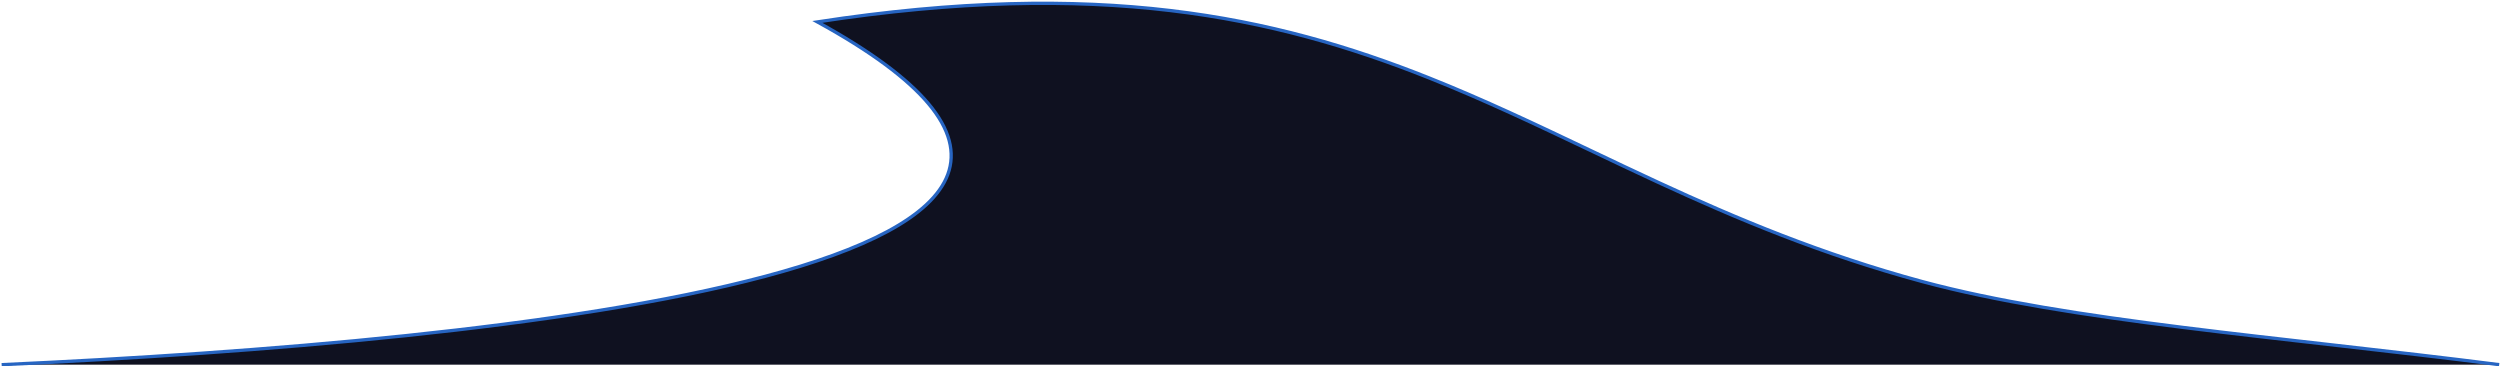 <svg width="1516" height="222" viewBox="0 0 1516 220" fill="none" xmlns="http://www.w3.org/2000/svg">
<path d="M1165.62 169.73L1165.87 168.825L1165.62 169.731C1254.4 193.714 1382.65 203.212 1515.5 220.134H1227H762.5H298H1C155.339 213.102 345.793 198.108 464.158 166.527C493.876 158.598 519.099 149.611 538.082 139.417C557.033 129.24 569.936 117.768 574.734 104.781C579.57 91.691 576.073 77.367 562.966 61.799C550.212 46.651 528.266 30.193 495.635 12.28C666.001 -13.866 772.407 8.763 866.445 46.184C899.763 59.442 931.514 74.55 964.034 90.024C977.714 96.533 991.53 103.107 1005.66 109.636C1053.34 131.673 1104.48 153.152 1165.62 169.73Z" fill="#0F1120"/>
<path d="M1515.5 220.134C1382.65 203.212 1254.4 193.714 1165.62 169.731L1165.87 168.825L1165.62 169.73C1104.48 153.152 1053.34 131.673 1005.66 109.636C991.53 103.107 977.714 96.533 964.034 90.024C931.514 74.55 899.763 59.442 866.445 46.184C772.407 8.763 666.001 -13.866 495.635 12.28C528.266 30.193 550.212 46.651 562.966 61.799C576.073 77.367 579.57 91.691 574.734 104.781C569.936 117.768 557.033 129.24 538.082 139.417C519.099 149.611 493.876 158.598 464.158 166.527C345.793 198.108 155.339 213.102 1 220.134" stroke="#2765C2" stroke-width="2"/>
</svg>

